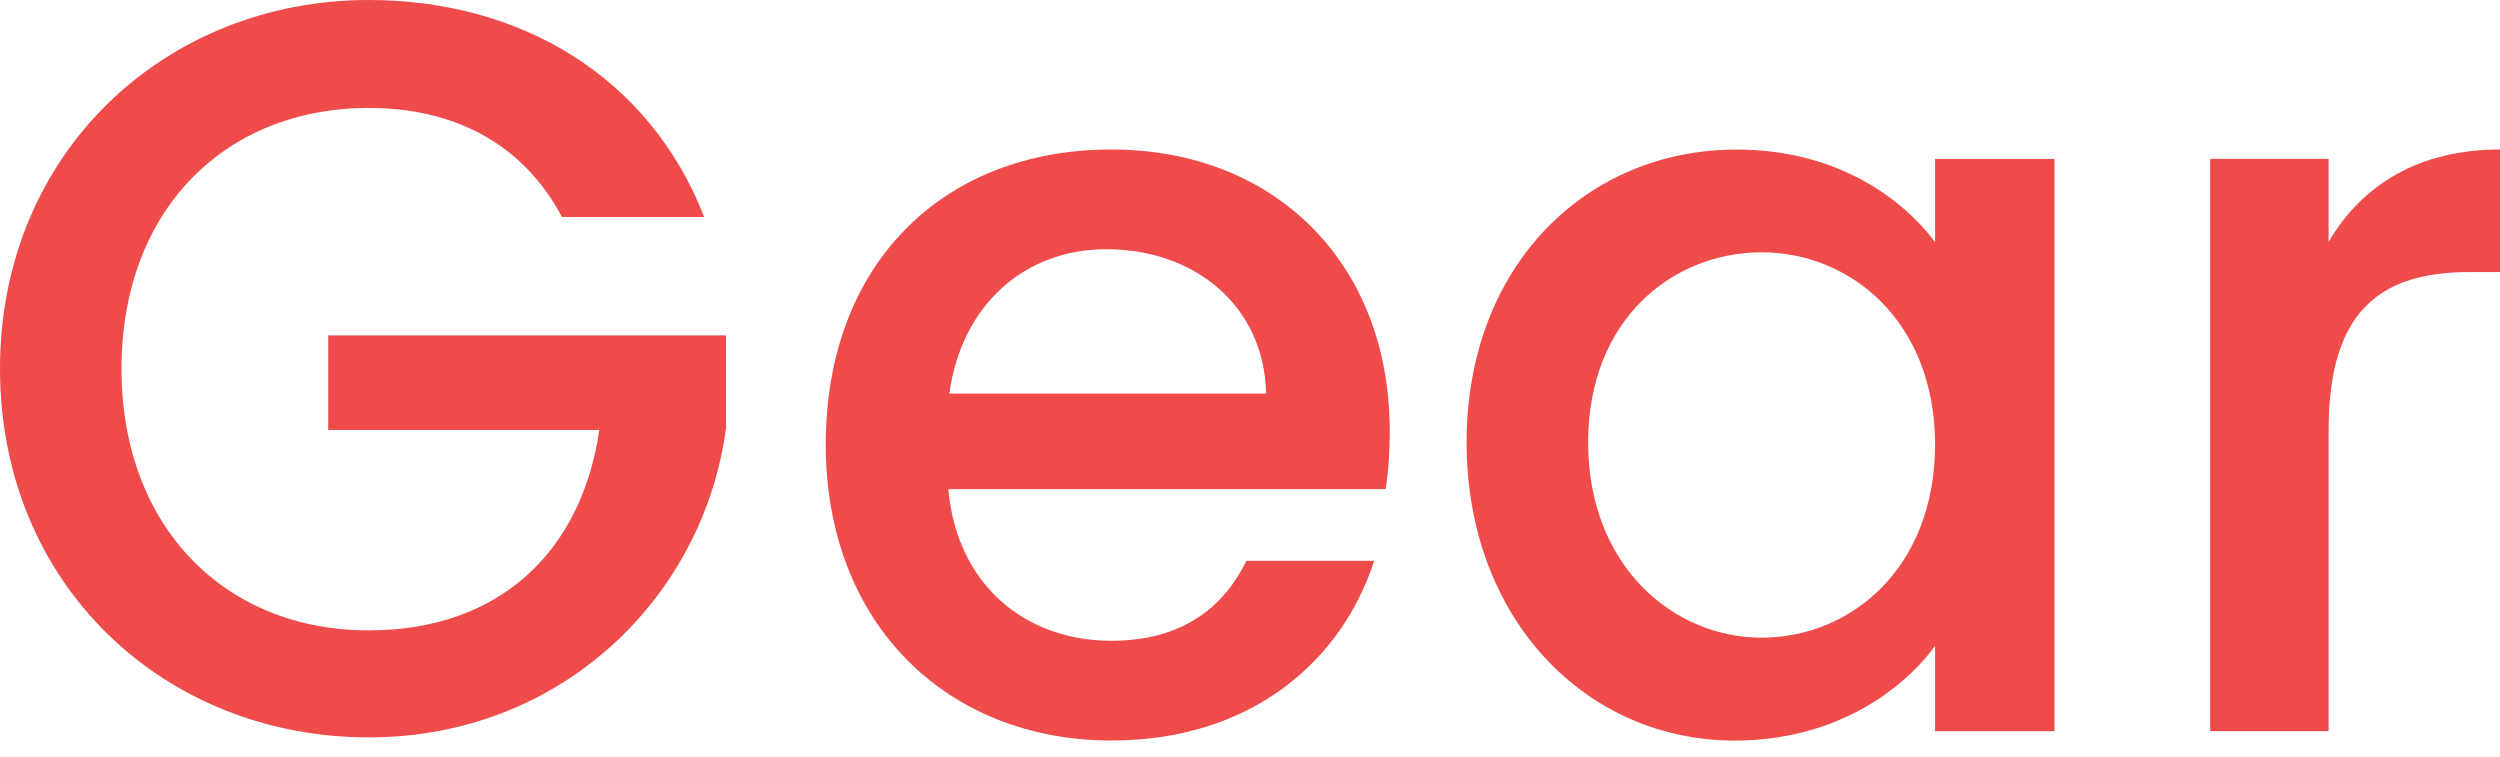 <svg width="109" height="33" viewBox="0 0 109 33" fill="none" xmlns="http://www.w3.org/2000/svg">
<path d="M30.704 9.461H24.5C22.824 6.291 19.835 4.706 16.076 4.706C9.827 4.706 5.298 9.144 5.298 16.073C5.298 23.002 9.827 27.485 16.076 27.485C21.782 27.485 25.36 24.044 26.13 18.745H14.31V14.624H31.655V18.654C30.704 25.945 24.545 32.15 16.076 32.15C7.2 32.15 0 25.538 0 16.076C0 6.657 7.2 2.37153e-06 16.076 2.37153e-06C22.643 -0.003 28.304 3.303 30.704 9.461Z" fill="#EF4B4B"/>
<path d="M48.456 32.286C41.301 32.286 36.003 27.214 36.003 19.379C36.003 11.545 41.075 6.518 48.456 6.518C55.566 6.518 60.593 11.454 60.593 18.791C60.593 19.651 60.548 20.466 60.412 21.326H41.347C41.709 25.448 44.653 27.938 48.456 27.938C51.627 27.938 53.393 26.398 54.344 24.451H59.914C58.51 28.802 54.57 32.286 48.456 32.286ZM41.392 17.16H55.204C55.114 13.311 52.079 10.866 48.23 10.866C44.743 10.866 41.935 13.22 41.392 17.16Z" fill="#EF4B4B"/>
<path d="M75.719 6.521C79.93 6.521 82.829 8.514 84.368 10.551V6.929H89.576V31.881H84.368V28.168C82.783 30.296 79.794 32.289 75.628 32.289C69.152 32.289 63.944 26.99 63.944 19.292C63.944 11.593 69.152 6.521 75.719 6.521ZM76.805 11.001C72.956 11.001 69.243 13.899 69.243 19.288C69.243 24.677 72.956 27.802 76.805 27.802C80.7 27.802 84.368 24.768 84.368 19.379C84.368 14.035 80.7 11.001 76.805 11.001Z" fill="#EF4B4B"/>
<path d="M101.528 31.878H96.365V6.926H101.528V10.549C102.977 8.058 105.468 6.518 109 6.518V11.862H107.687C103.883 11.862 101.528 13.447 101.528 18.745V31.878Z" fill="#EF4B4B"/>
</svg>
